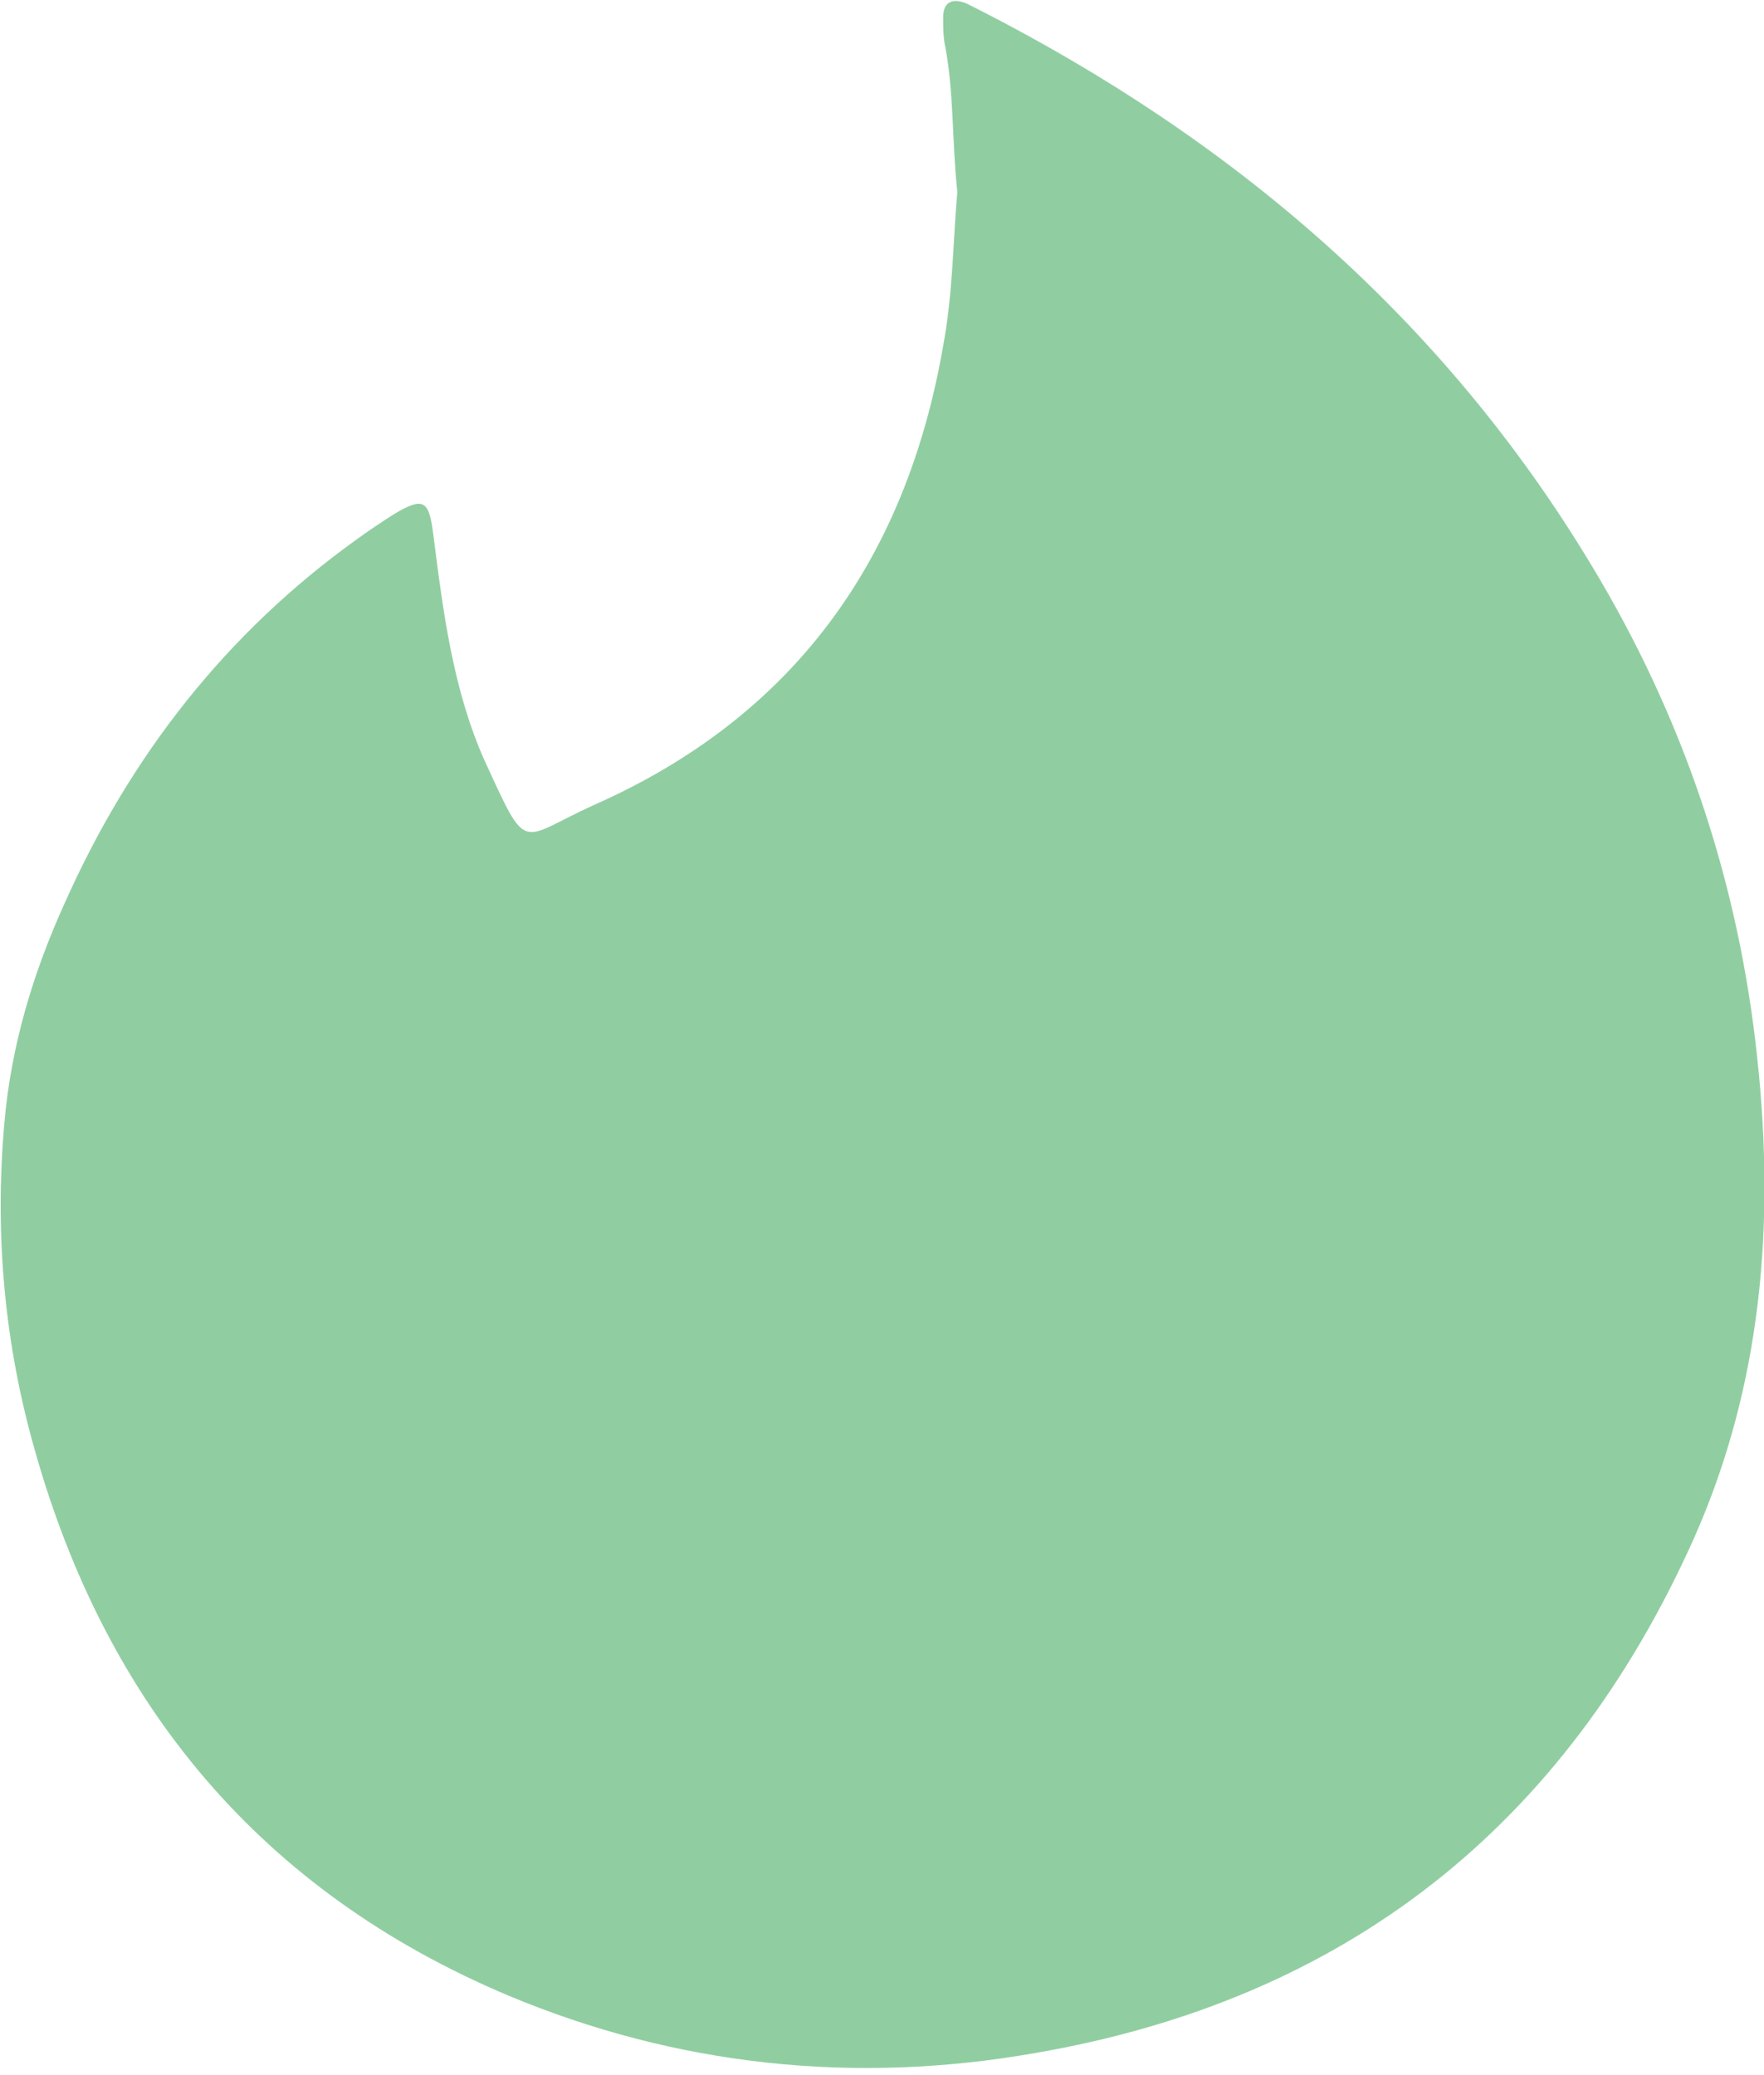 <?xml version="1.0" encoding="utf-8"?>
<!-- Generator: Adobe Illustrator 26.1.0, SVG Export Plug-In . SVG Version: 6.00 Build 0)  -->
<svg version="1.1" id="Layer_1" xmlns="http://www.w3.org/2000/svg" xmlns:xlink="http://www.w3.org/1999/xlink" x="0px" y="0px"
	 viewBox="0 0 161.6 190.1" style="enable-background:new 0 0 161.6 190.1;" xml:space="preserve">
<style type="text/css">
	.st0{fill:#90CEA1;}
</style>
<path class="st0" d="M87.7,17.6c-0.5-4.7-0.3-9-1.1-13.3c-0.2-0.9-0.2-1.8-0.2-2.7c0-1.4,0.8-1.8,2.1-1.3c0.4,0.2,0.8,0.4,1.2,0.6
	c23.3,11.9,42.5,28.3,56.1,50.9c8.4,13.9,13.5,29,15.2,45.3c1.6,15.1,0.4,29.8-5.8,43.8c-11.8,26.4-31.9,42.3-60.4,47.2
	c-16.5,2.9-32.8,1.2-48.3-5.3C24,173.3,9.8,156.3,3.2,132.9c-2.8-9.8-3.7-19.8-2.8-30C1,95.9,3,89.2,5.9,82.8
	c6-13.5,14.8-24.8,26.8-33.4c1.1-0.8,2.3-1.6,3.4-2.3c2.7-1.6,3.2-1.3,3.6,1.9c0.9,7.1,1.8,14.2,4.7,20.7c4,8.7,3.1,7.2,9.9,4.1
	C72.7,65.7,83,51.3,86.4,31.7C87.3,26.9,87.3,22.1,87.7,17.6z"/>
</svg>
